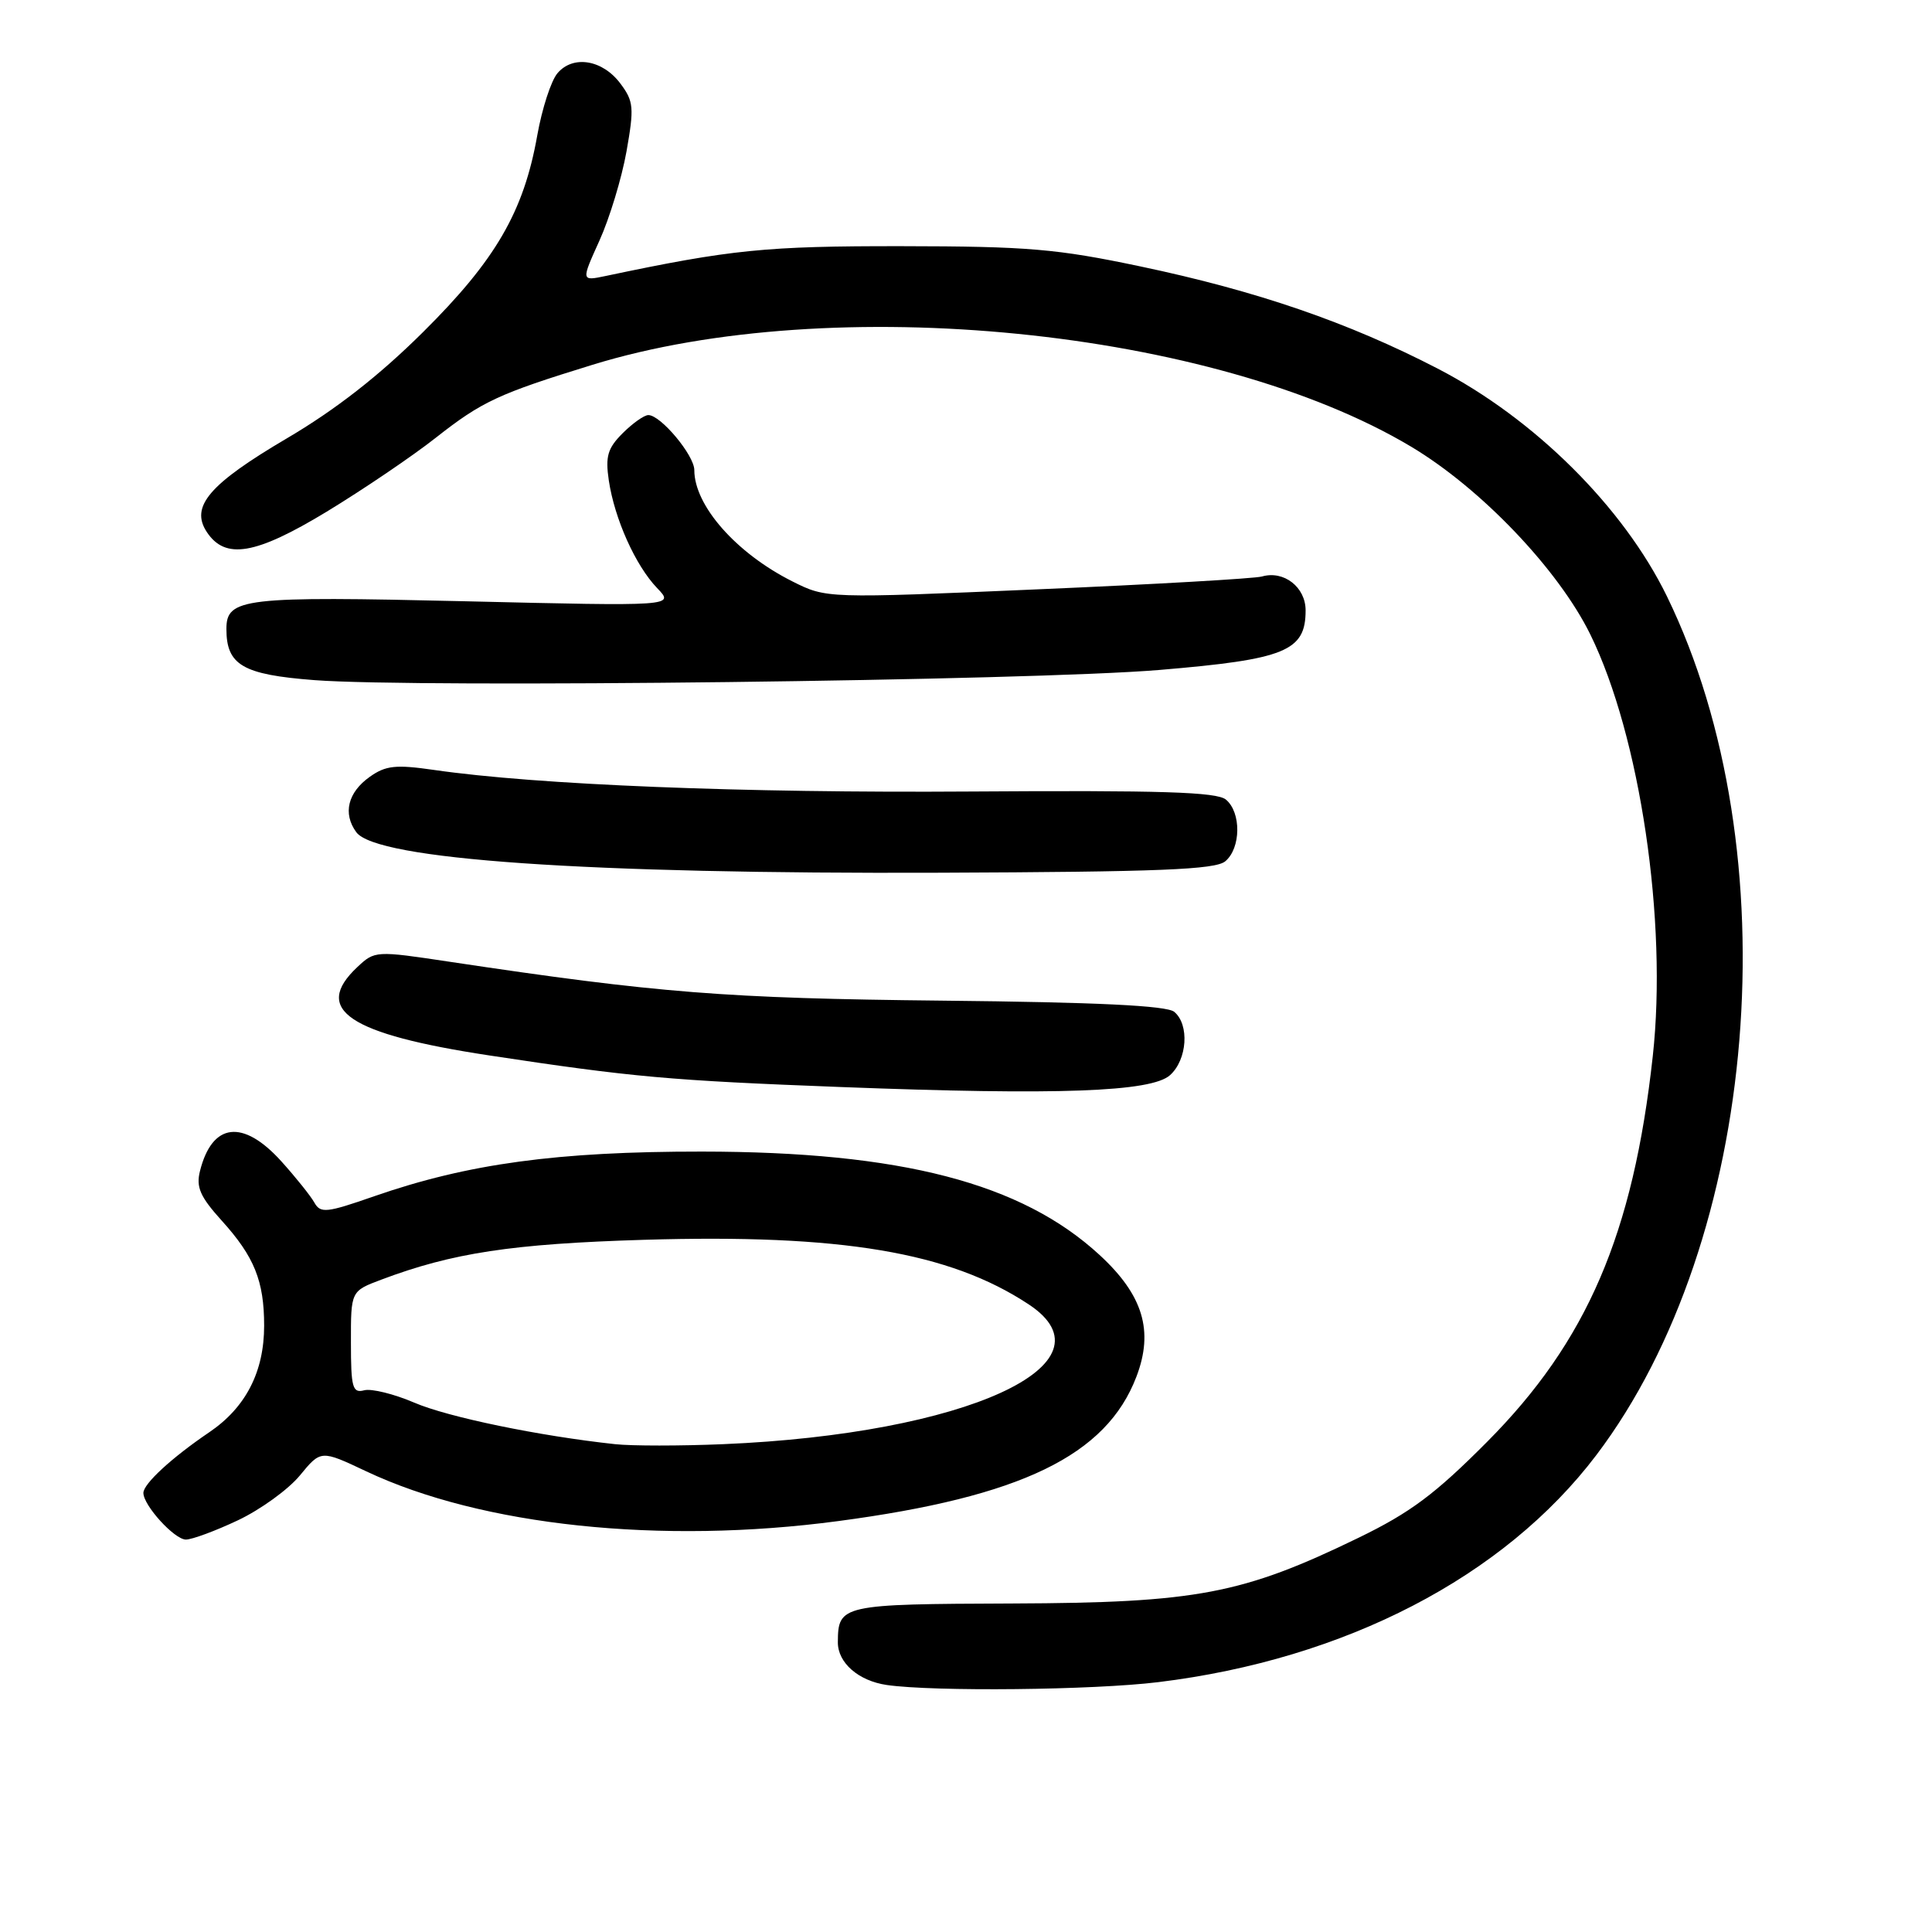 <?xml version="1.0" encoding="UTF-8" standalone="no"?>
<!DOCTYPE svg PUBLIC "-//W3C//DTD SVG 1.1//EN" "http://www.w3.org/Graphics/SVG/1.1/DTD/svg11.dtd" >
<svg xmlns="http://www.w3.org/2000/svg" xmlns:xlink="http://www.w3.org/1999/xlink" version="1.1" viewBox="0 0 256 256">
 <g >
 <path fill="currentColor"
d=" M 153.50 222.89 C 178.25 219.86 199.29 208.95 211.52 192.81 C 233.11 164.32 237.34 112.78 220.87 79.00 C 215.10 67.18 203.31 55.47 190.50 48.84 C 178.67 42.72 166.55 38.55 151.10 35.30 C 140.04 32.97 136.18 32.64 119.50 32.62 C 101.46 32.60 96.88 33.06 80.25 36.57 C 77.00 37.25 77.00 37.25 79.43 31.88 C 80.77 28.92 82.38 23.61 83.01 20.09 C 84.04 14.27 83.97 13.43 82.22 11.09 C 79.86 7.91 75.94 7.26 73.87 9.70 C 73.02 10.69 71.82 14.40 71.19 17.94 C 69.40 28.05 65.68 34.46 56.06 44.00 C 50.24 49.78 44.46 54.29 38.00 58.09 C 27.71 64.15 25.18 67.12 27.40 70.49 C 29.85 74.20 33.85 73.52 43.29 67.80 C 48.09 64.88 54.60 60.48 57.75 58.00 C 63.87 53.19 66.03 52.18 78.50 48.34 C 110.29 38.54 160.88 43.59 186.97 59.18 C 196.25 64.72 206.50 75.47 210.73 84.08 C 217.32 97.52 220.97 122.12 219.00 139.96 C 216.41 163.52 210.29 177.75 197.03 191.07 C 190.14 198.00 186.86 200.44 180.00 203.77 C 164.63 211.23 158.58 212.38 134.20 212.47 C 111.46 212.55 111.05 212.64 111.02 217.60 C 111.00 220.32 113.74 222.72 117.50 223.27 C 123.75 224.17 144.86 223.95 153.50 222.89 Z  M 31.54 201.44 C 34.52 200.03 38.21 197.36 39.74 195.50 C 42.52 192.12 42.52 192.12 48.51 194.95 C 63.81 202.18 87.54 204.69 111.08 201.55 C 135.31 198.33 146.60 192.86 150.58 182.42 C 152.90 176.35 151.47 171.61 145.71 166.30 C 135.35 156.75 119.41 152.61 93.00 152.59 C 73.84 152.58 62.00 154.19 49.58 158.51 C 43.24 160.72 42.47 160.80 41.65 159.34 C 41.15 158.45 39.18 155.99 37.26 153.86 C 32.19 148.26 28.11 148.75 26.50 155.16 C 25.96 157.30 26.51 158.56 29.37 161.73 C 33.70 166.51 35.00 169.74 35.00 175.66 C 35.00 181.77 32.57 186.50 27.73 189.78 C 22.77 193.14 19.00 196.61 19.00 197.82 C 19.00 199.48 23.12 204.00 24.63 204.00 C 25.45 204.00 28.56 202.85 31.54 201.44 Z  M 155.04 142.46 C 157.32 140.40 157.63 135.76 155.59 134.07 C 154.59 133.25 145.41 132.80 124.84 132.59 C 96.12 132.29 87.24 131.59 59.59 127.44 C 49.77 125.96 49.66 125.97 47.34 128.15 C 41.35 133.78 46.19 137.02 64.83 139.85 C 83.83 142.73 88.71 143.17 111.50 144.04 C 140.22 145.14 152.58 144.69 155.04 142.46 Z  M 162.35 114.13 C 164.44 112.39 164.49 107.65 162.44 105.95 C 161.23 104.94 153.82 104.71 128.69 104.88 C 98.41 105.09 71.15 104.00 57.50 102.02 C 52.44 101.29 51.11 101.43 49.00 102.93 C 46.08 105.00 45.40 107.80 47.21 110.27 C 49.88 113.90 77.62 115.82 124.60 115.64 C 153.57 115.53 161.02 115.23 162.35 114.13 Z  M 153.65 88.77 C 170.33 87.37 173.00 86.28 173.00 80.88 C 173.00 77.79 170.11 75.55 167.21 76.39 C 166.27 76.66 152.90 77.43 137.50 78.09 C 109.50 79.30 109.50 79.30 105.00 77.04 C 97.55 73.30 92.00 67.00 92.00 62.29 C 92.00 60.33 87.55 55.00 85.91 55.00 C 85.36 55.00 83.83 56.08 82.50 57.41 C 80.51 59.40 80.20 60.48 80.67 63.66 C 81.43 68.75 84.20 74.93 87.07 77.92 C 89.39 80.33 89.39 80.33 61.61 79.67 C 32.27 78.98 30.00 79.24 30.00 83.34 C 30.00 88.13 32.16 89.39 41.65 90.12 C 55.32 91.18 136.67 90.20 153.65 88.77 Z  M 81.50 191.36 C 71.47 190.28 59.36 187.78 54.90 185.86 C 52.22 184.71 49.23 183.97 48.26 184.22 C 46.71 184.63 46.50 183.88 46.50 177.88 C 46.49 171.08 46.49 171.08 50.50 169.57 C 59.94 166.01 67.84 164.81 85.36 164.28 C 111.44 163.50 125.82 165.91 136.30 172.83 C 148.27 180.72 127.98 190.01 95.83 191.36 C 90.15 191.60 83.70 191.60 81.50 191.36 Z "/>
</g>
</svg>